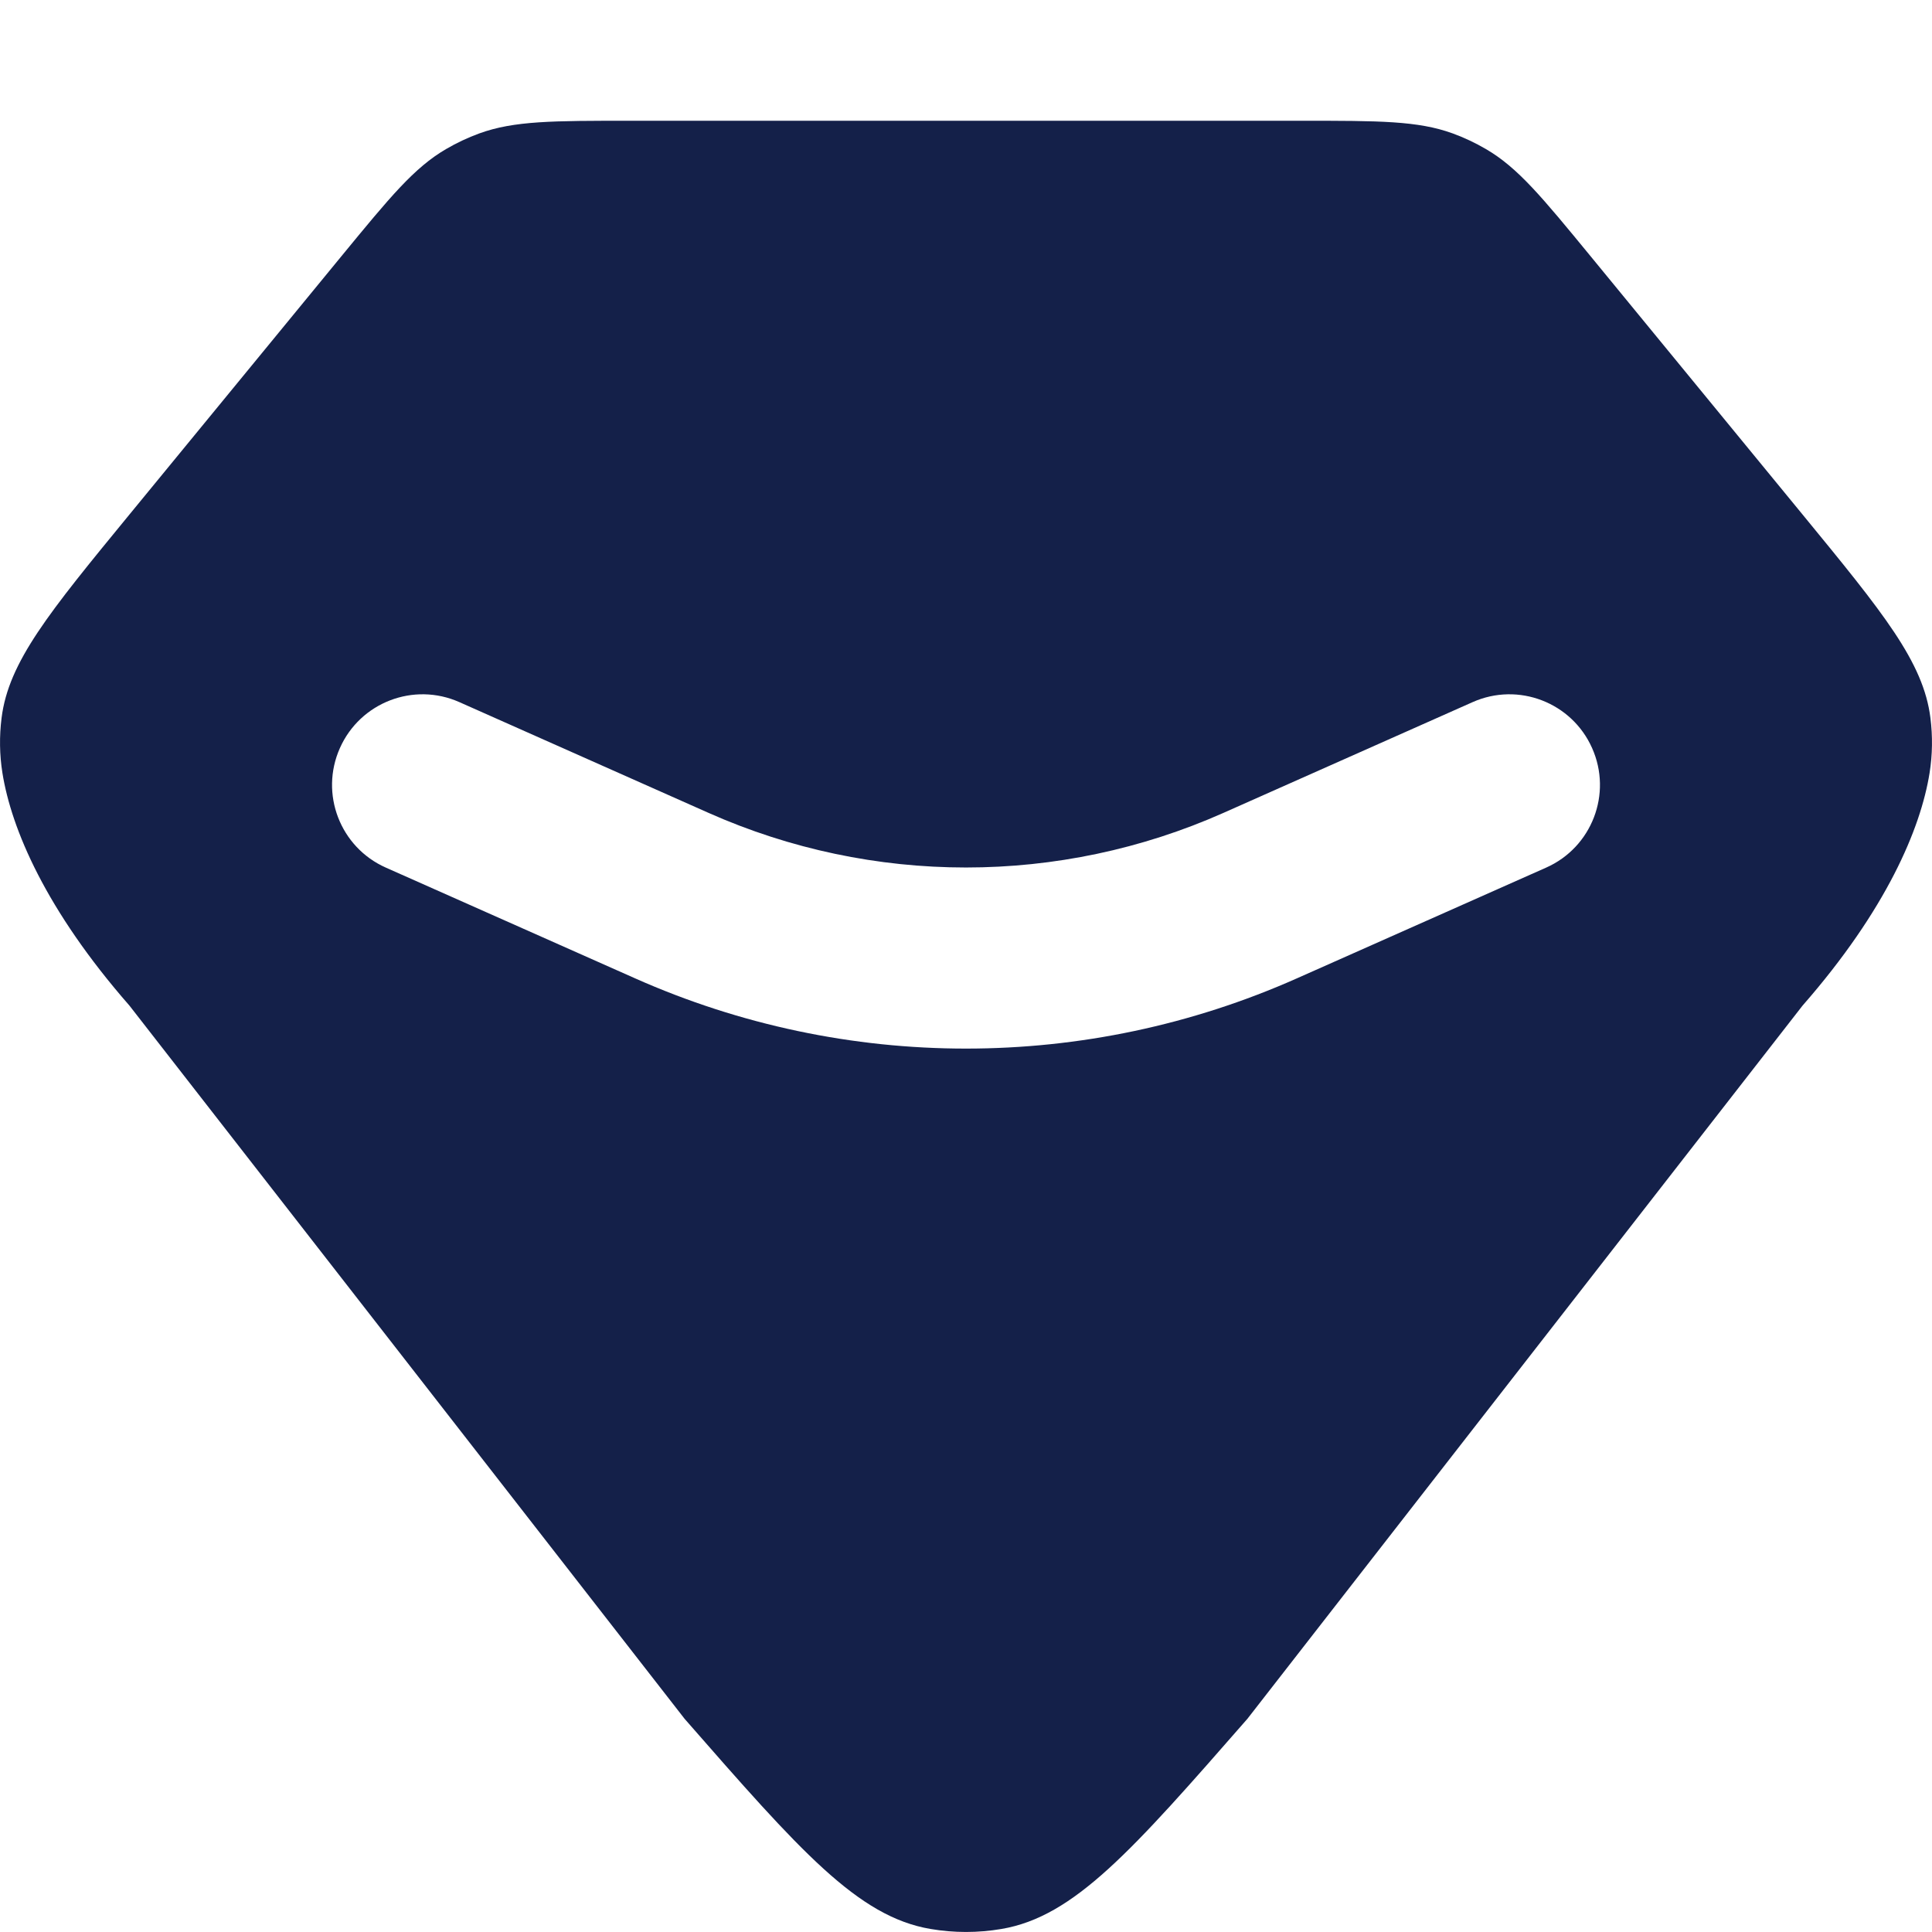<svg width="16" height="16" viewBox="0 0 16 16" fill="none" xmlns="http://www.w3.org/2000/svg">
<path fill-rule="evenodd" clip-rule="evenodd" d="M1.072 4.261L2.829 2.12C3.23 1.632 3.43 1.388 3.695 1.234C3.782 1.183 3.874 1.14 3.969 1.105C4.258 1 4.579 1 5.221 1H10.779C11.421 1 11.742 1 12.031 1.105C12.126 1.14 12.218 1.183 12.305 1.234C12.57 1.388 12.77 1.632 13.171 2.12L14.928 4.261C15.595 5.074 15.929 5.481 15.987 5.946C16.006 6.097 16.004 6.251 15.98 6.401C15.906 6.864 15.621 7.536 14.928 8.328L10.33 14.235C9.375 15.327 8.897 15.873 8.293 15.975C8.099 16.008 7.901 16.008 7.707 15.975C7.103 15.873 6.625 15.327 5.67 14.235L1.072 8.328C0.379 7.536 0.094 6.864 0.02 6.401C-0.004 6.251 -0.006 6.097 0.013 5.946C0.071 5.481 0.405 5.074 1.072 4.261L1.072 4.261ZM3.805 5.815C3.426 5.646 2.983 5.817 2.815 6.195C2.646 6.574 2.817 7.017 3.195 7.185L5.259 8.102C7.004 8.878 8.996 8.878 10.741 8.102L12.805 7.185C13.183 7.017 13.354 6.574 13.185 6.195C13.017 5.817 12.574 5.646 12.195 5.815L10.132 6.732C8.775 7.335 7.225 7.335 5.868 6.732L3.805 5.815Z" fill="#142049"/>
</svg>
